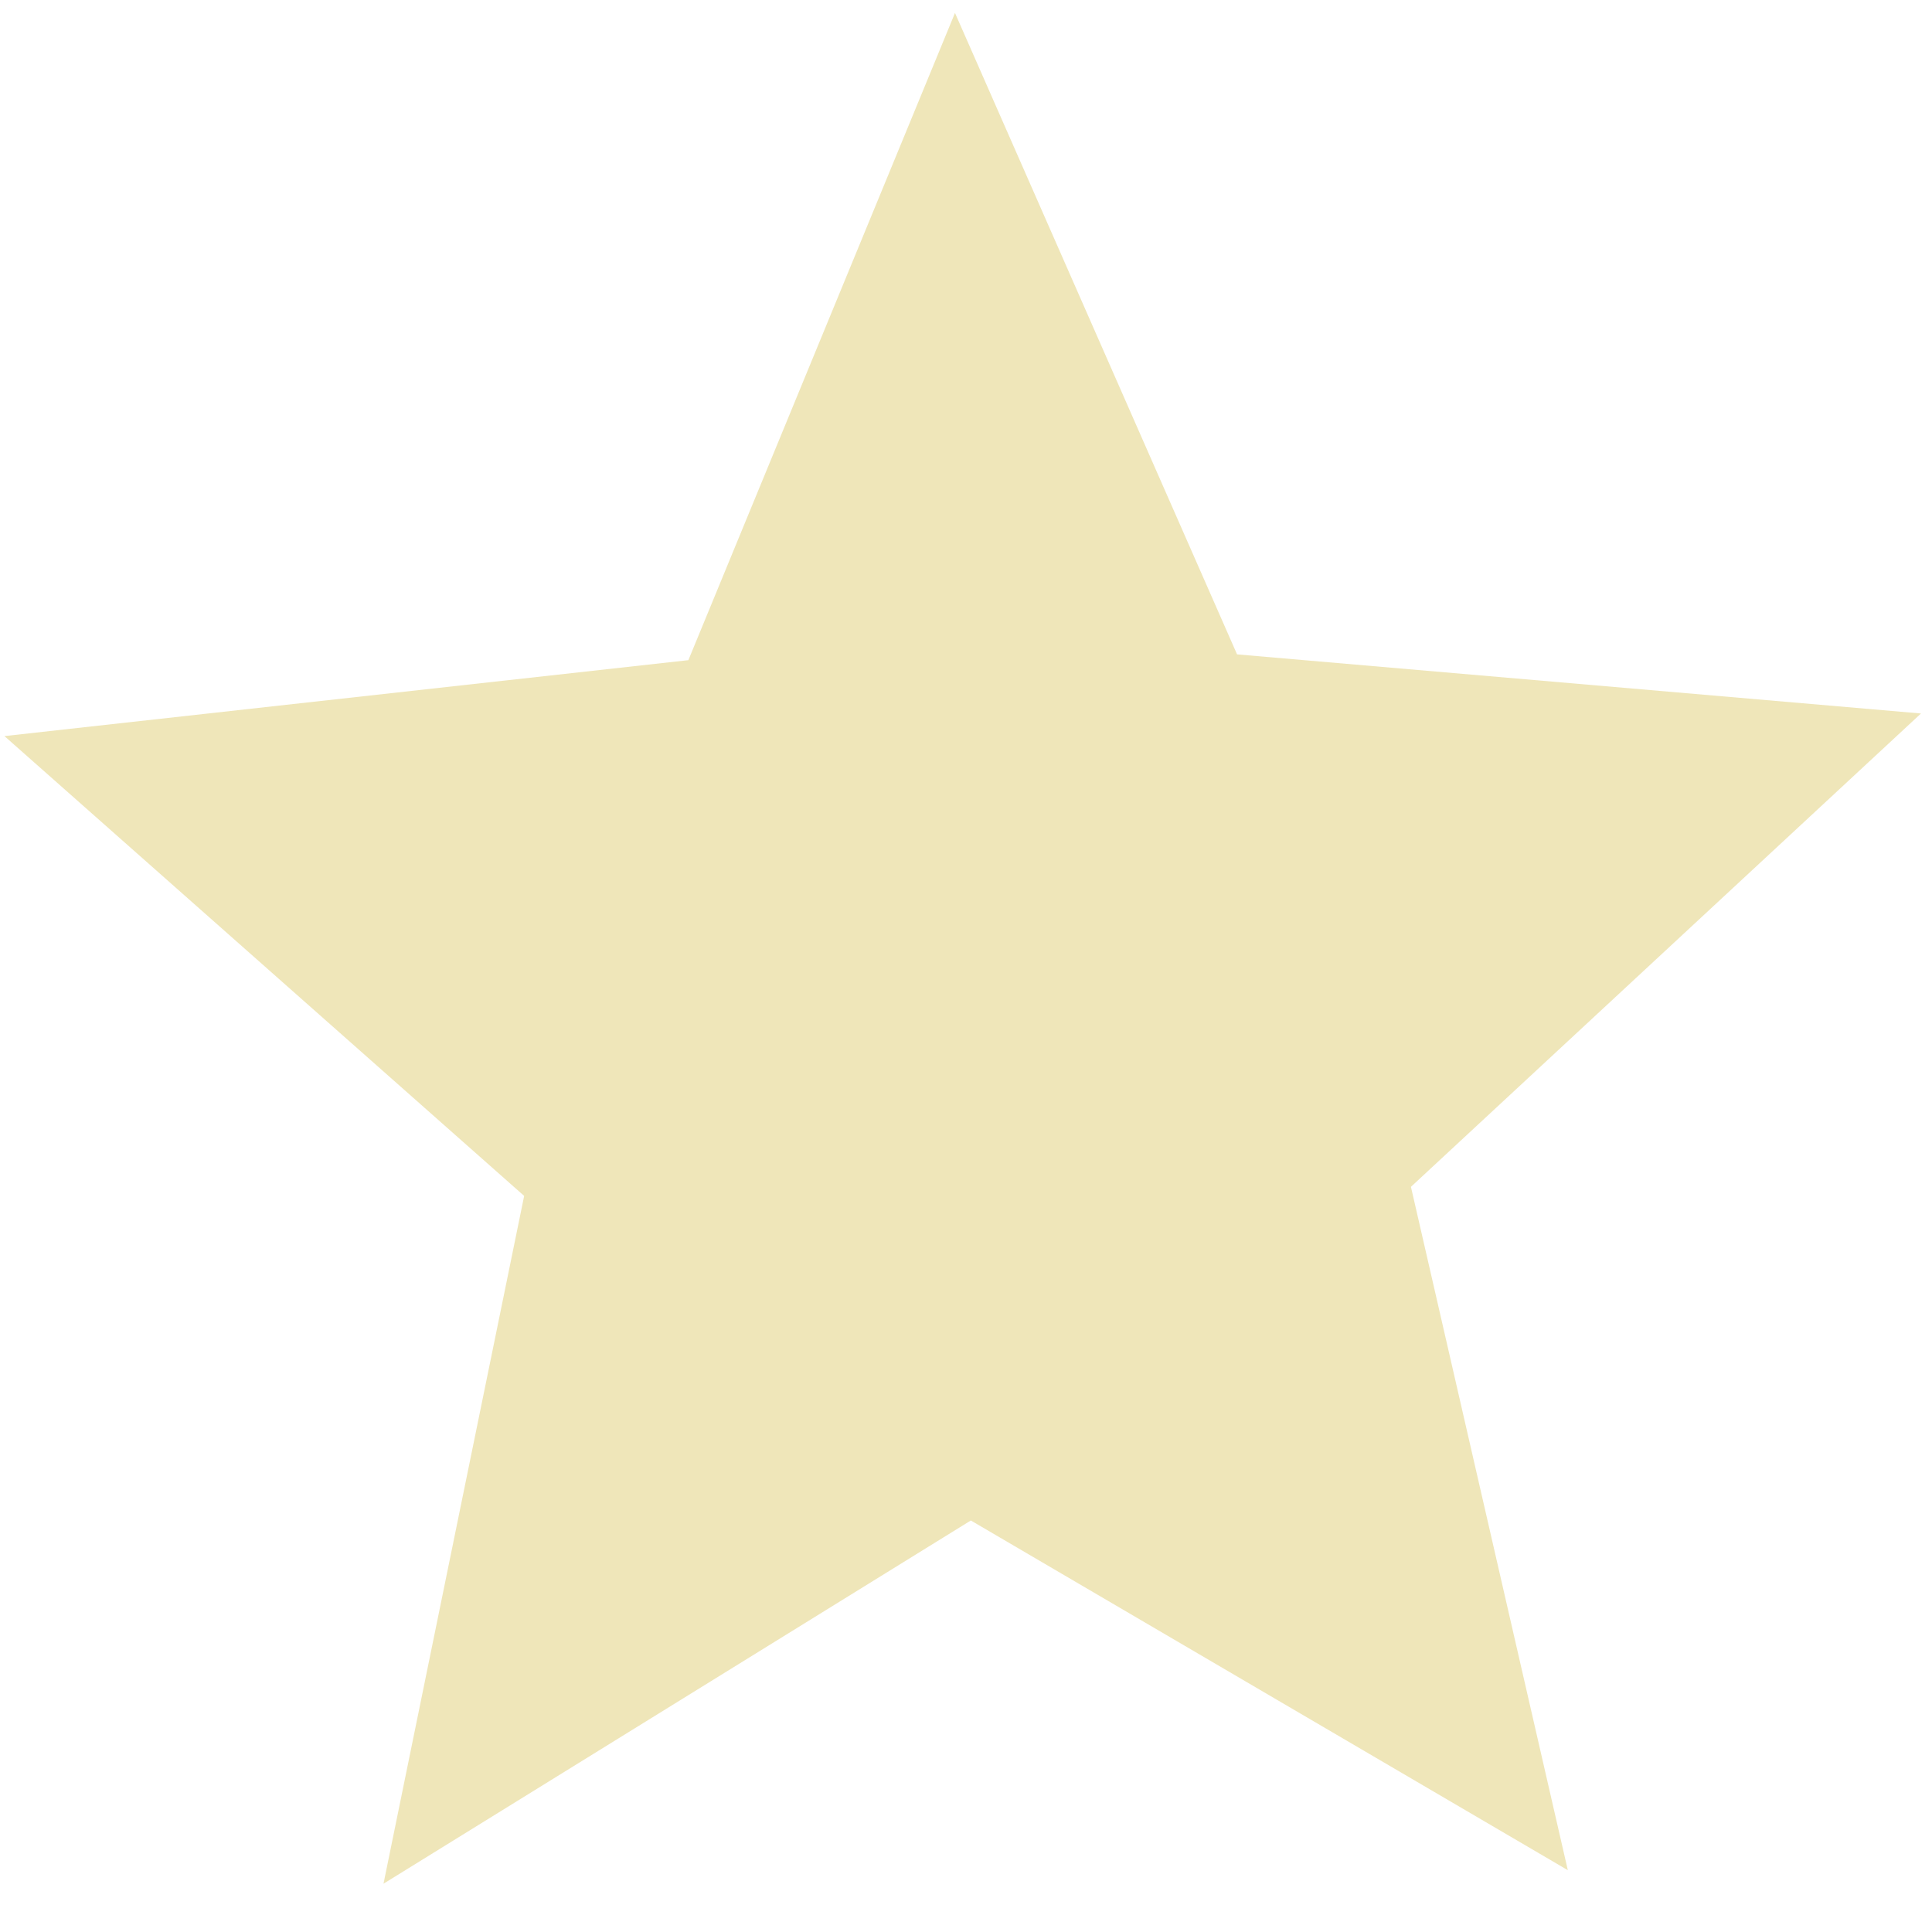 <svg width="12" height="12" version="1.1" viewBox="0 0 99.9 100" xmlns="http://www.w3.org/2000/svg">
 <path d="m81.1 96.8-30.9-18.1-30.4 18.8 7.28-35.6-26.9-23.8 35.4-3.93 13.8-33.5 14.6 33.2 35.4 3.06-26.4 24.5z" color="#000000" color-rendering="auto" fill="#efe6b9" image-rendering="auto" shape-rendering="auto" solid-color="#000000" stroke-width=".64" style="isolation:auto;mix-blend-mode:normal;paint-order:markers stroke fill"/>
</svg>
